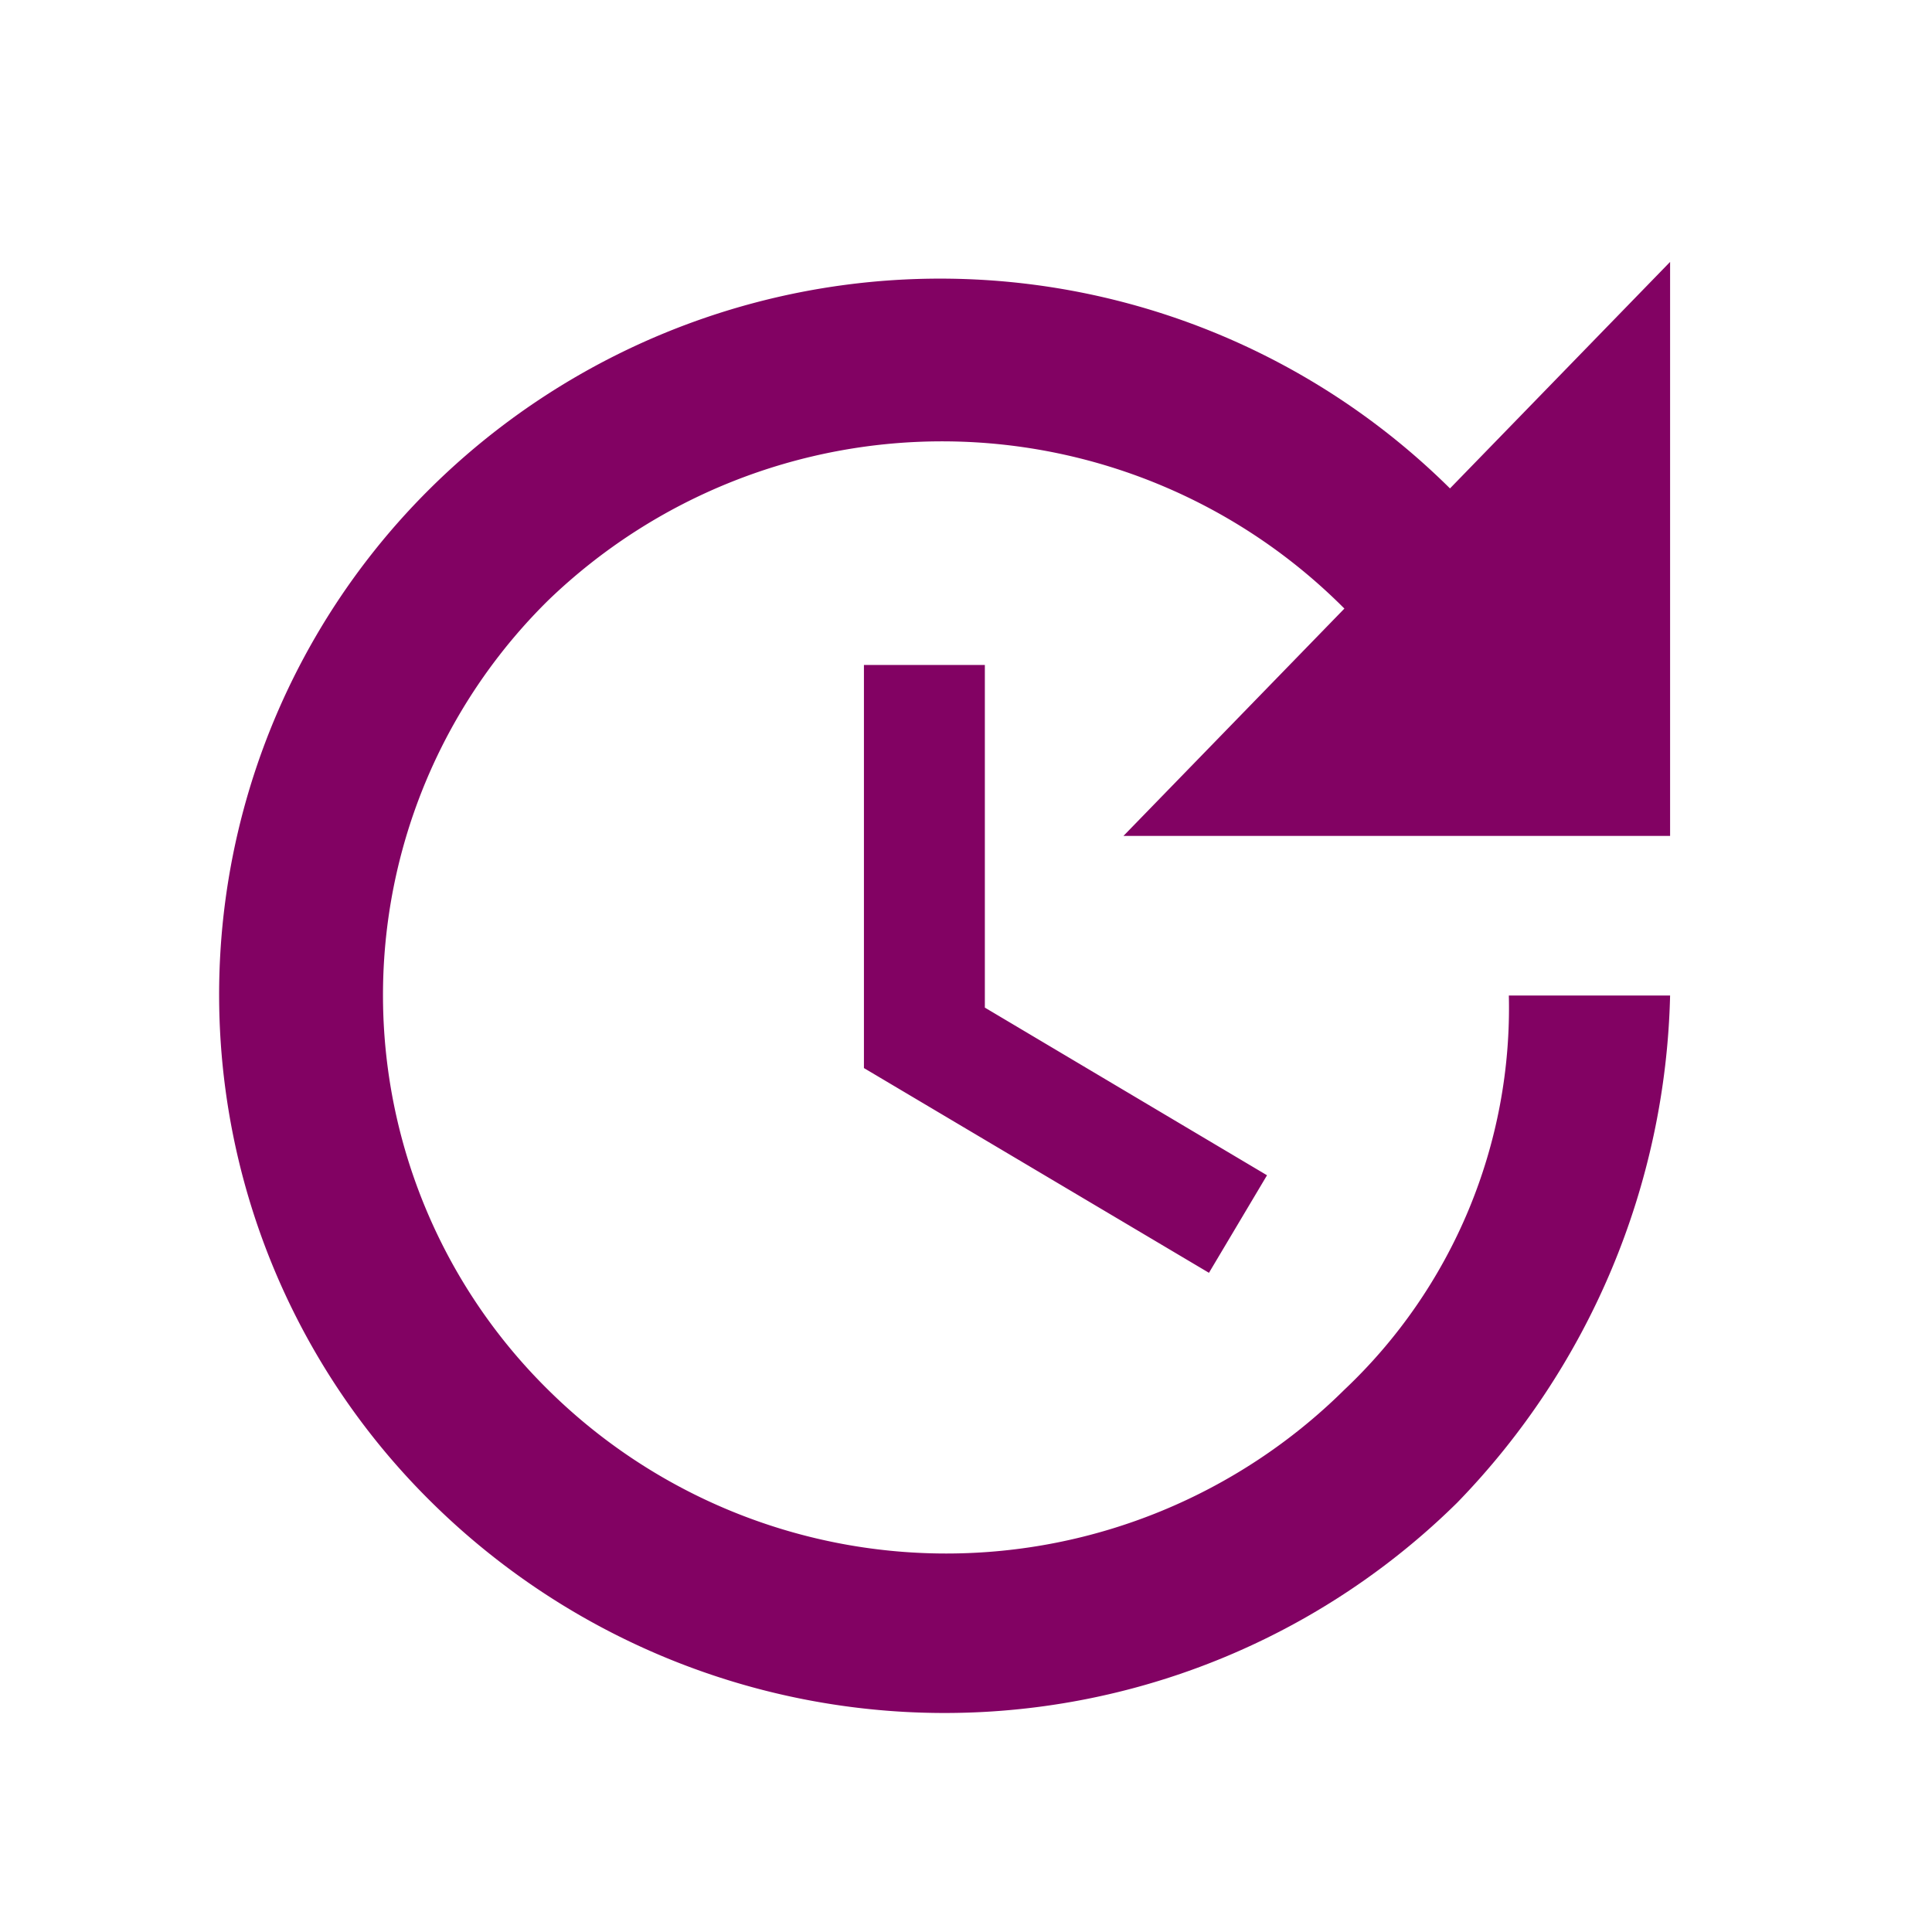 <svg xmlns="http://www.w3.org/2000/svg" width="41" height="41" viewBox="0 0 41 41"><g transform="translate(-0.484 0.431)"><g transform="translate(0 -0.431)"><rect width="41" height="41" transform="translate(0.484)" fill="none"/></g><g transform="translate(5.134 5.127)"><path d="M33.793,15.181h-11.6l4.688-4.824a12.042,12.042,0,0,0-16.9-.171,11.762,11.762,0,0,0,0,16.748,12.009,12.009,0,0,0,16.9,0,11.142,11.142,0,0,0,3.49-8.366h3.422a15.98,15.98,0,0,1-4.516,10.761,15.489,15.489,0,0,1-21.761,0A15.123,15.123,0,0,1,7.481,7.807a15.375,15.375,0,0,1,21.641,0L33.793,3ZM19.251,11.554v7.271l5.988,3.558-1.232,2.07-7.322-4.345V11.554Z" transform="translate(-3.001 -3)" fill="#820263"/></g></g></svg>